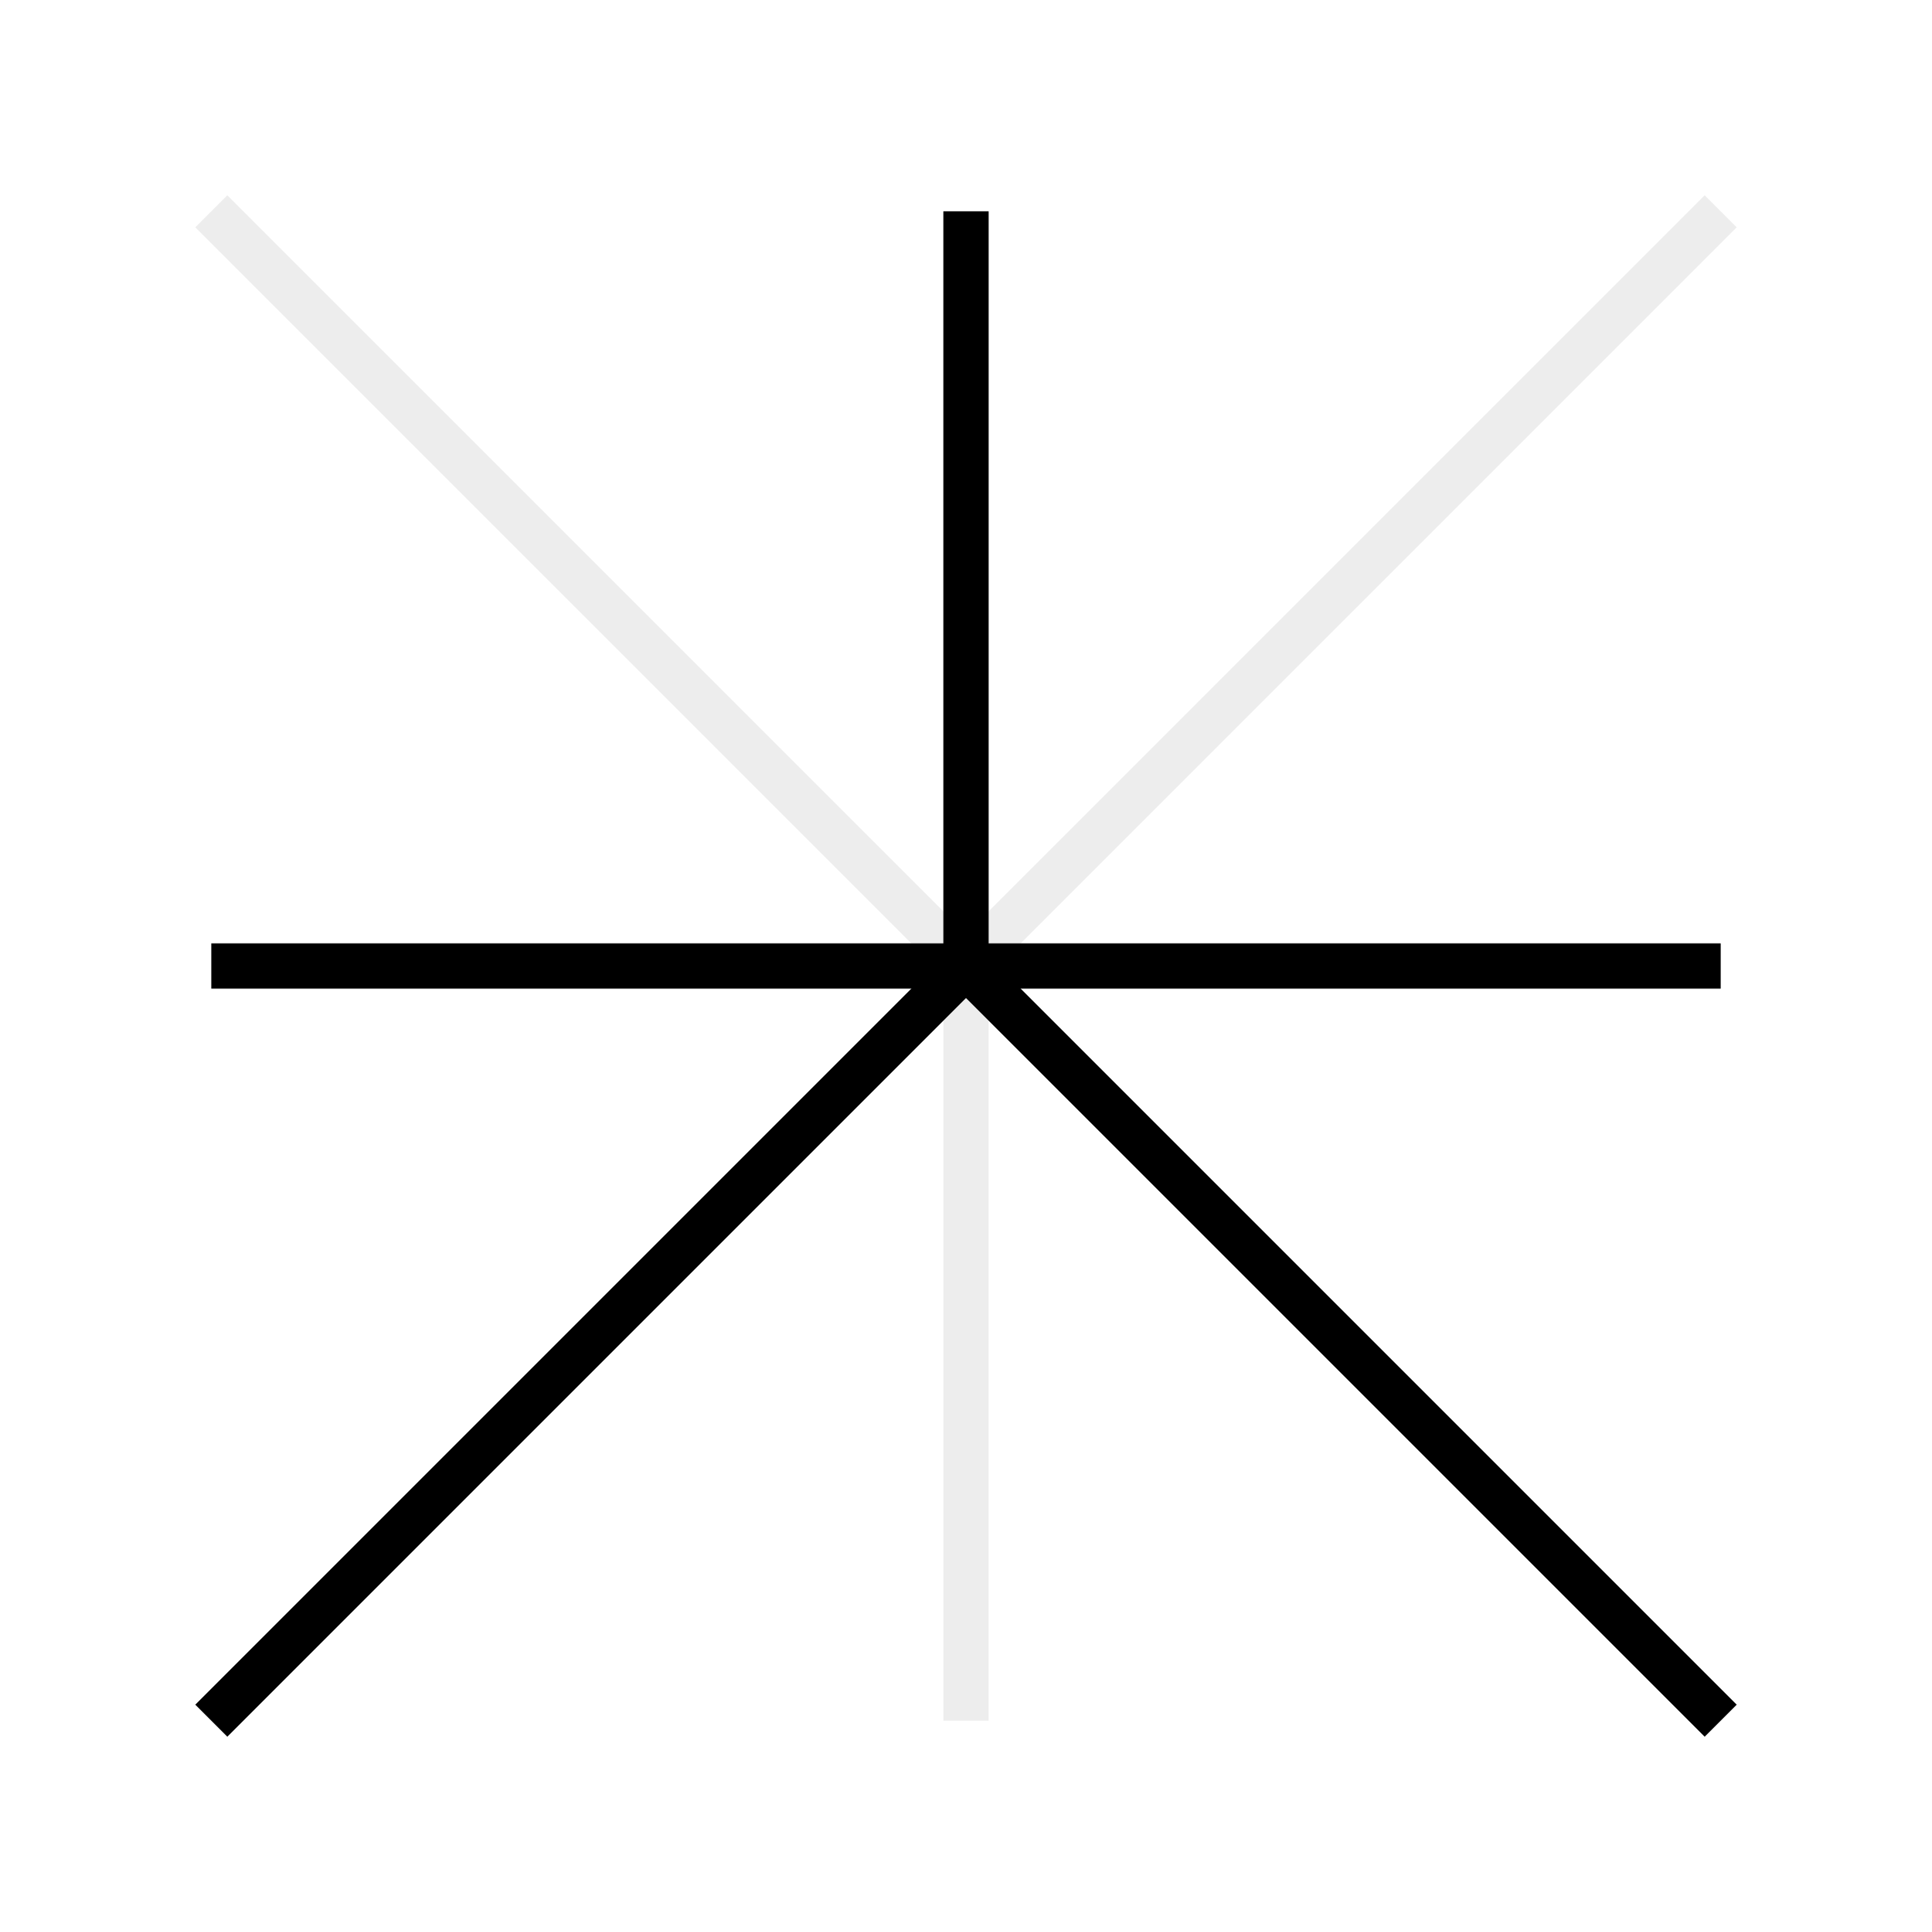 <svg xmlns='http://www.w3.org/2000/svg' width='128' height='128'><rect x="0" y="0" width="128" height="128" fill="white"/><g stroke='#EDEDED' stroke-width='3'><line x1='14' y1='14' x2='64' y2='64'/>,<line x1='64' y1='14' x2='64' y2='64'/>,<line x1='114' y1='14' x2='64' y2='64'/>,<line x1='114' y1='64' x2='64' y2='64'/>,<line x1='114' y1='114' x2='64' y2='64'/>,<line x1='64' y1='114' x2='64' y2='64'/>,<line x1='14' y1='114' x2='64' y2='64'/>,<line x1='14' y1='64' x2='64' y2='64'/></g><g stroke='black' stroke-width='3'><line x1='64' y1='14' x2='64' y2='64'/>,<line x1='114' y1='64' x2='64' y2='64'/>,<line x1='114' y1='114' x2='64' y2='64'/>,<line x1='14' y1='114' x2='64' y2='64'/>,<line x1='14' y1='64' x2='64' y2='64'/></g></svg>